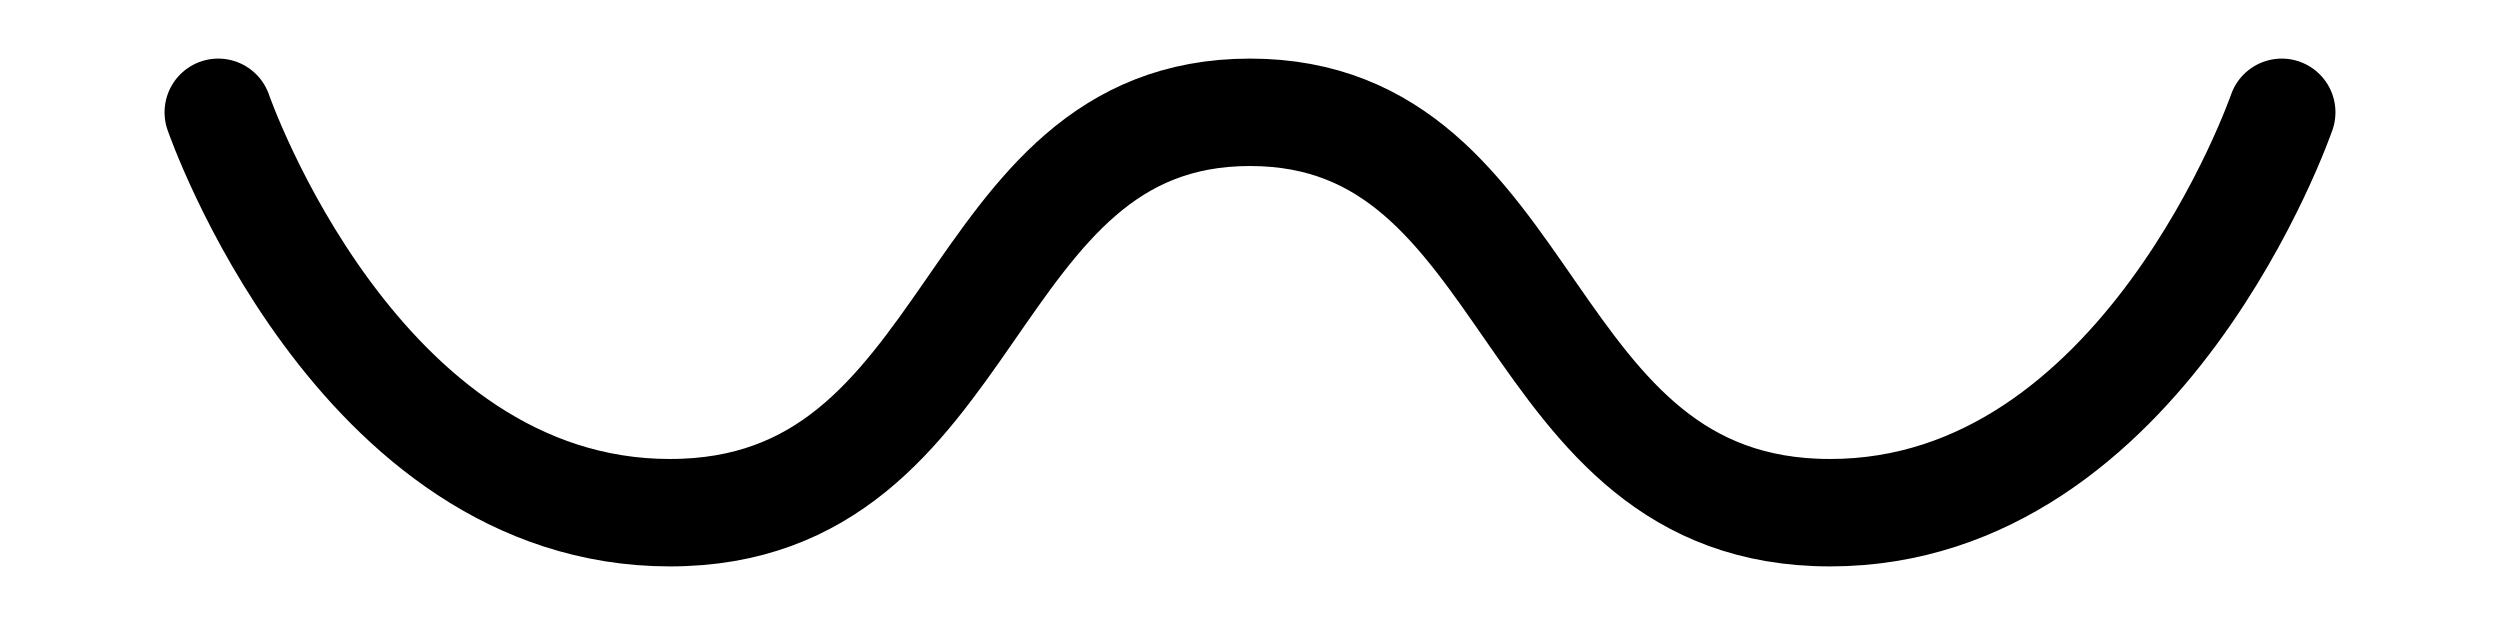<?xml version="1.0" encoding="utf-8"?>
<!-- Generator: Adobe Illustrator 25.2.1, SVG Export Plug-In . SVG Version: 6.00 Build 0)  -->
<svg version="1.1" id="Layer_1" xmlns="http://www.w3.org/2000/svg" xmlns:xlink="http://www.w3.org/1999/xlink" x="0px" y="0px"
	 viewBox="0 0 512 128" style="enable-background:new 0 0 512 128;" xml:space="preserve">
<style type="text/css">
	.st0{fill:none;stroke:#000000;stroke-width:22;stroke-linecap:round;}
</style>
<path class="st0" d="M467.3,23c0,0-28.3,82-92.5,82S315.6,23,256,23s-54.6,82-118.8,82S44.7,23,44.7,23"/>
</svg>

